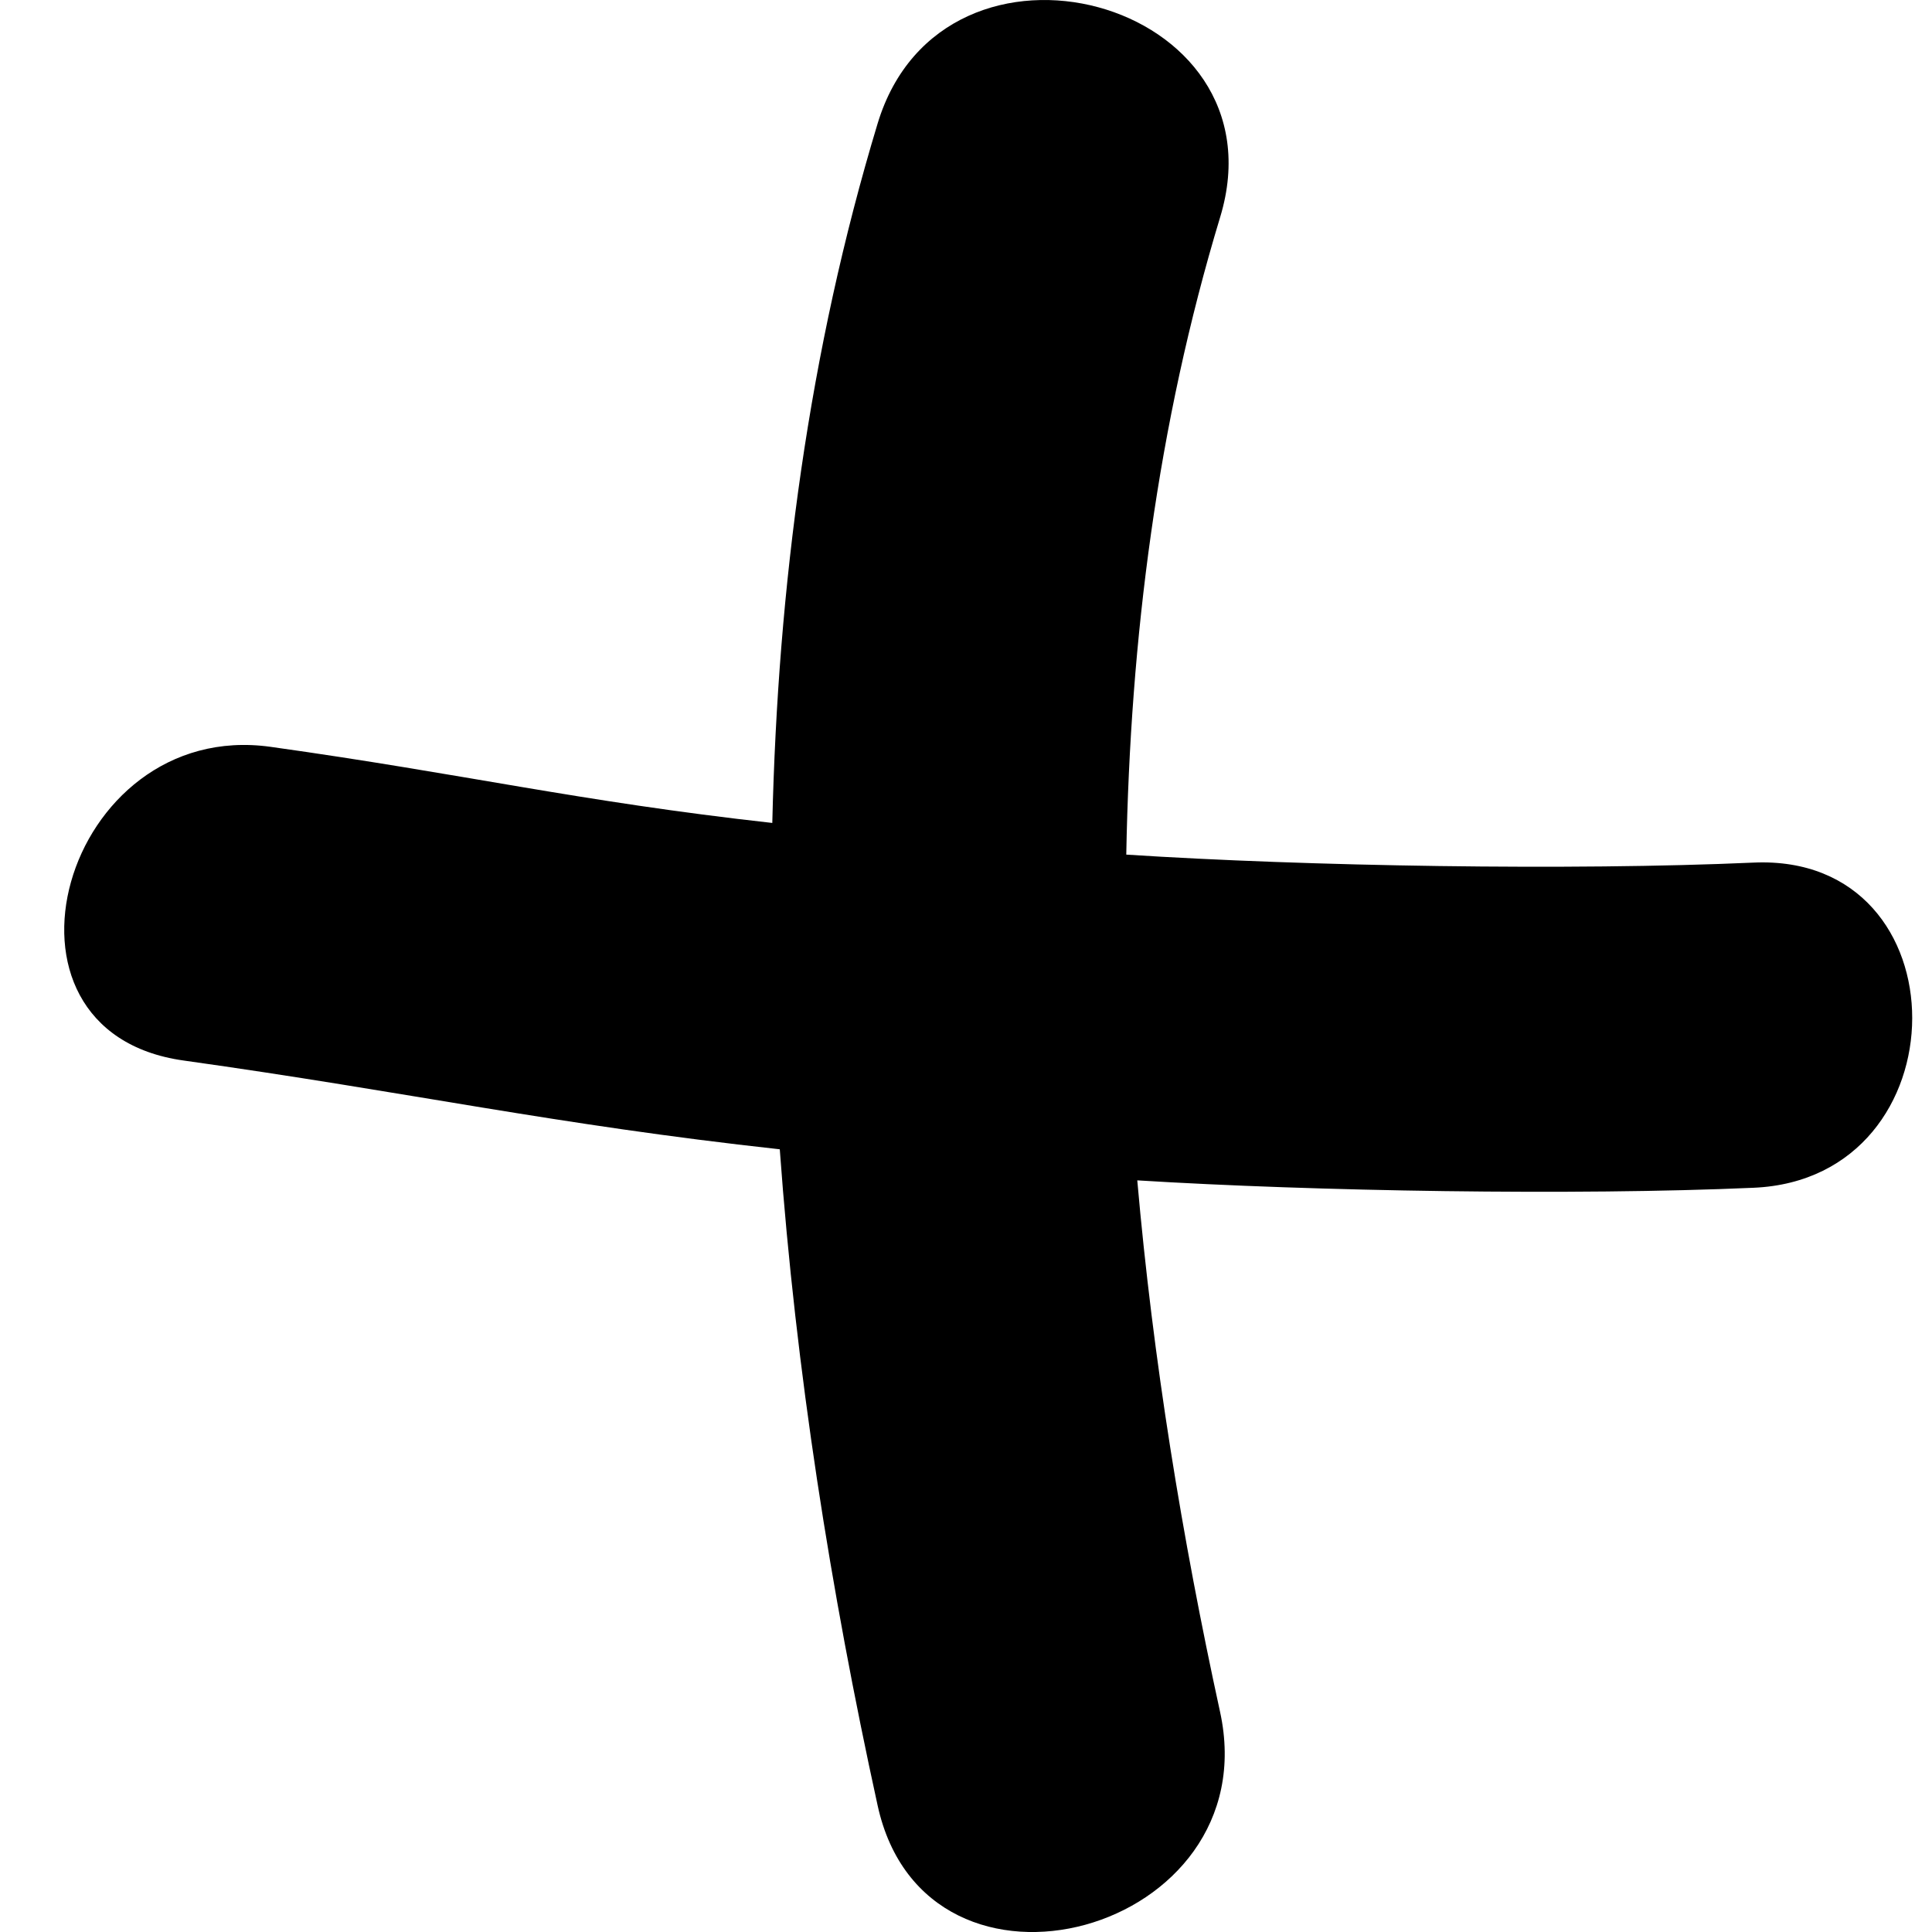 <svg width="23" height="23" viewBox="0 0 23 23" fill="none" xmlns="http://www.w3.org/2000/svg">
<path d="M10.448 21.494C9.888 18.938 9.474 16.318 9.283 13.682C6.584 13.386 4.887 13.003 2.184 12.625C-0.305 12.276 0.758 8.546 3.222 8.891C5.551 9.217 6.871 9.538 9.194 9.797C9.26 6.981 9.627 4.183 10.448 1.47C11.229 -1.11 15.313 -0.011 14.526 2.584C13.777 5.055 13.455 7.607 13.408 10.174C15.553 10.313 18.707 10.366 20.877 10.269C23.4 10.158 23.387 14.031 20.877 14.14C18.751 14.234 15.642 14.182 13.539 14.052C13.726 16.184 14.072 18.305 14.524 20.377C15.103 23.014 11.025 24.133 10.448 21.494Z" fill="black"/>
</svg>
